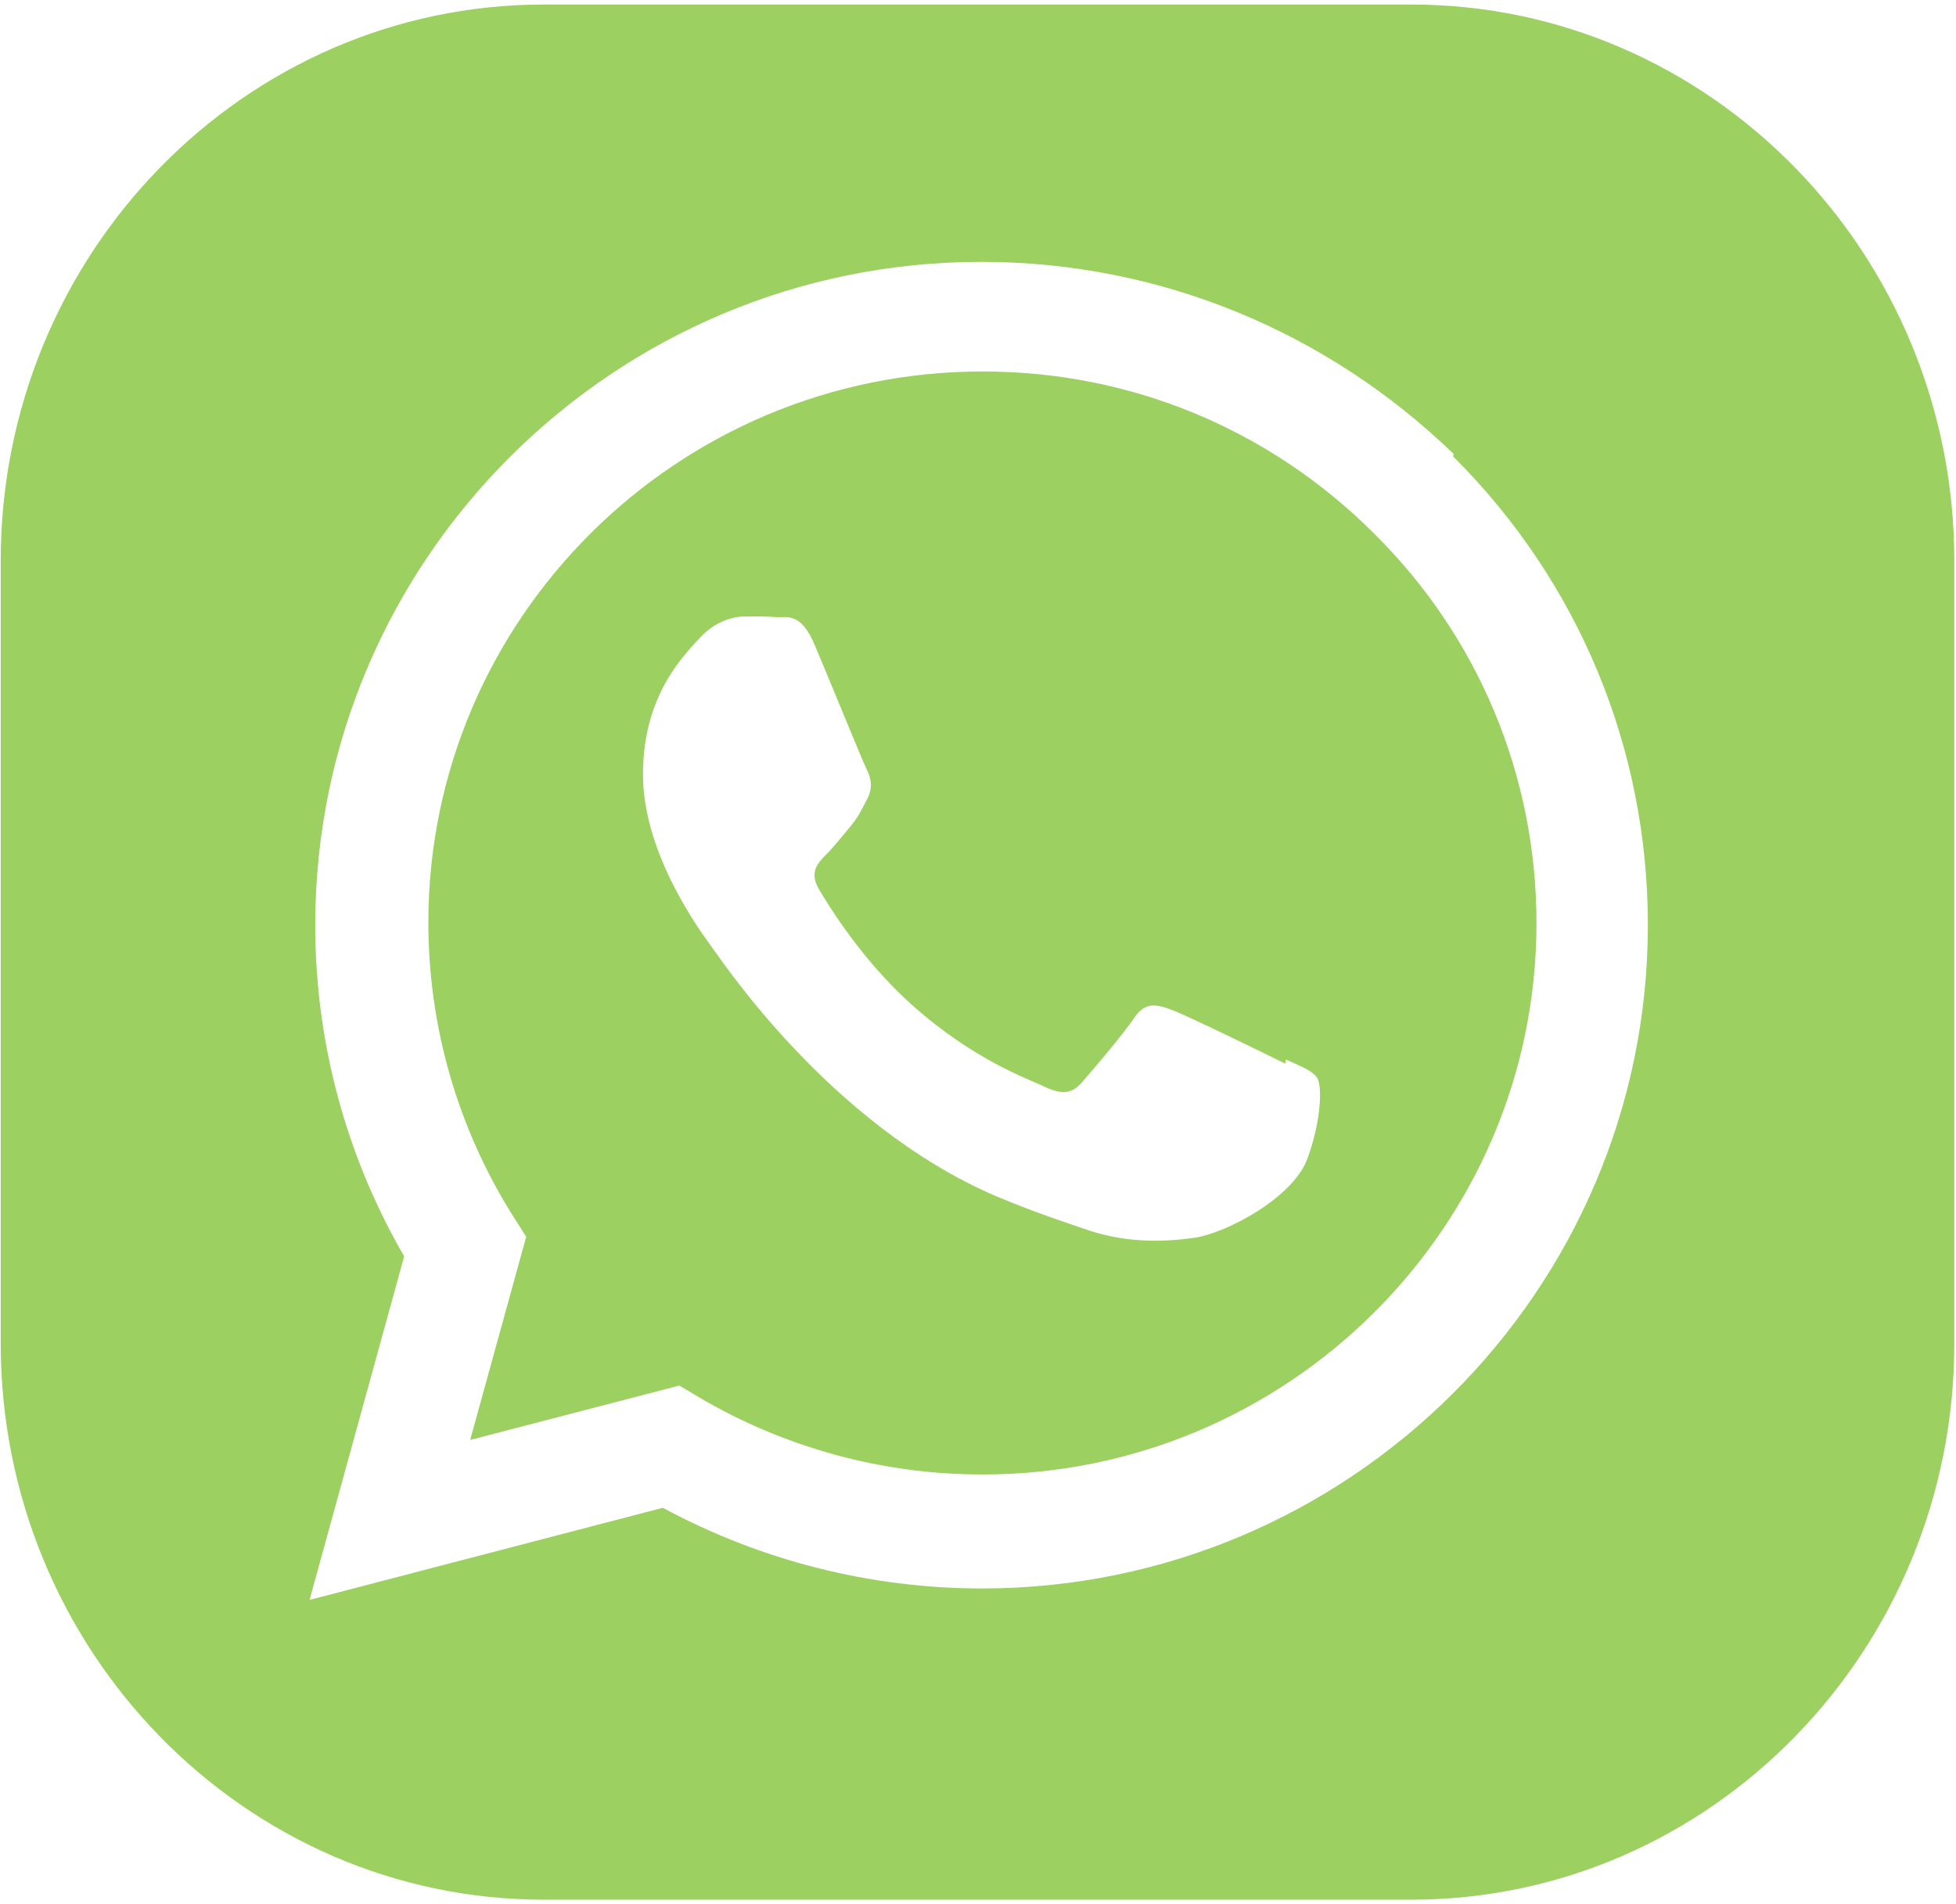 <?xml version="1.0" encoding="UTF-8"?>
<svg width="38px" height="37px" viewBox="0 0 38 37" version="1.1" xmlns="http://www.w3.org/2000/svg" xmlns:xlink="http://www.w3.org/1999/xlink">
    <!-- Generator: Sketch 64 (93537) - https://sketch.com -->
    <title>dr-whatsapp</title>
    <desc>Created with Sketch.</desc>
    <g id="dr-whatsapp" stroke="none" stroke-width="1" fill="none" fill-rule="evenodd">
        <g id="Group-3" fill="#9CD060">
            <path d="M10.565,0.088 C4.748,0.088 0.014,4.936 0.014,10.895 L0.014,26.106 C0.014,32.064 4.748,36.913 10.565,36.913 L27.418,36.913 C33.233,36.913 37.967,32.064 37.967,26.106 L37.967,10.895 C37.967,4.936 33.233,0.088 27.418,0.088 L10.565,0.088 Z M24.971,20.668 C24.644,20.506 23.056,19.729 22.761,19.622 C22.465,19.512 22.248,19.459 22.031,19.784 C21.818,20.104 21.196,20.829 21.009,21.043 C20.819,21.254 20.631,21.271 20.309,21.124 C19.984,20.962 18.941,20.621 17.706,19.516 C16.744,18.654 16.098,17.598 15.907,17.273 C15.719,16.948 15.887,16.769 16.048,16.607 C16.196,16.461 16.374,16.233 16.537,16.04 C16.695,15.844 16.747,15.714 16.859,15.503 C16.967,15.275 16.912,15.097 16.831,14.935 C16.75,14.773 16.103,13.18 15.833,12.545 C15.573,11.913 15.305,11.993 15.105,11.993 C14.918,11.977 14.703,11.977 14.486,11.977 C14.269,11.977 13.919,12.057 13.623,12.366 C13.327,12.691 12.491,13.471 12.491,15.047 C12.491,16.623 13.65,18.151 13.811,18.378 C13.973,18.589 16.092,21.839 19.336,23.237 C20.11,23.562 20.712,23.757 21.182,23.918 C21.956,24.164 22.661,24.129 23.219,24.049 C23.841,23.951 25.133,23.268 25.403,22.504 C25.679,21.741 25.679,21.107 25.598,20.961 C25.518,20.814 25.305,20.733 24.98,20.587 M19.08,28.65 L19.063,28.65 C17.146,28.65 15.245,28.13 13.587,27.155 L13.197,26.923 L9.134,27.98 L10.223,24.031 L9.964,23.625 C8.892,21.917 8.322,19.951 8.322,17.926 C8.322,12.028 13.148,7.218 19.092,7.218 C21.968,7.218 24.666,8.339 26.698,10.37 C28.73,12.384 29.85,15.083 29.85,17.943 C29.846,23.84 25.018,28.651 19.087,28.651 M28.244,8.824 C25.774,6.436 22.524,5.088 19.063,5.088 C11.933,5.088 6.127,10.866 6.124,17.972 C6.124,20.242 6.719,22.457 7.852,24.412 L6.014,31.088 L12.877,29.298 C14.769,30.32 16.896,30.862 19.063,30.866 L19.07,30.866 C26.203,30.866 32.011,25.085 32.014,17.978 C32.014,14.538 30.671,11.3 28.228,8.866" id="Combined-Shape"></path>
        </g>
    </g>
</svg>